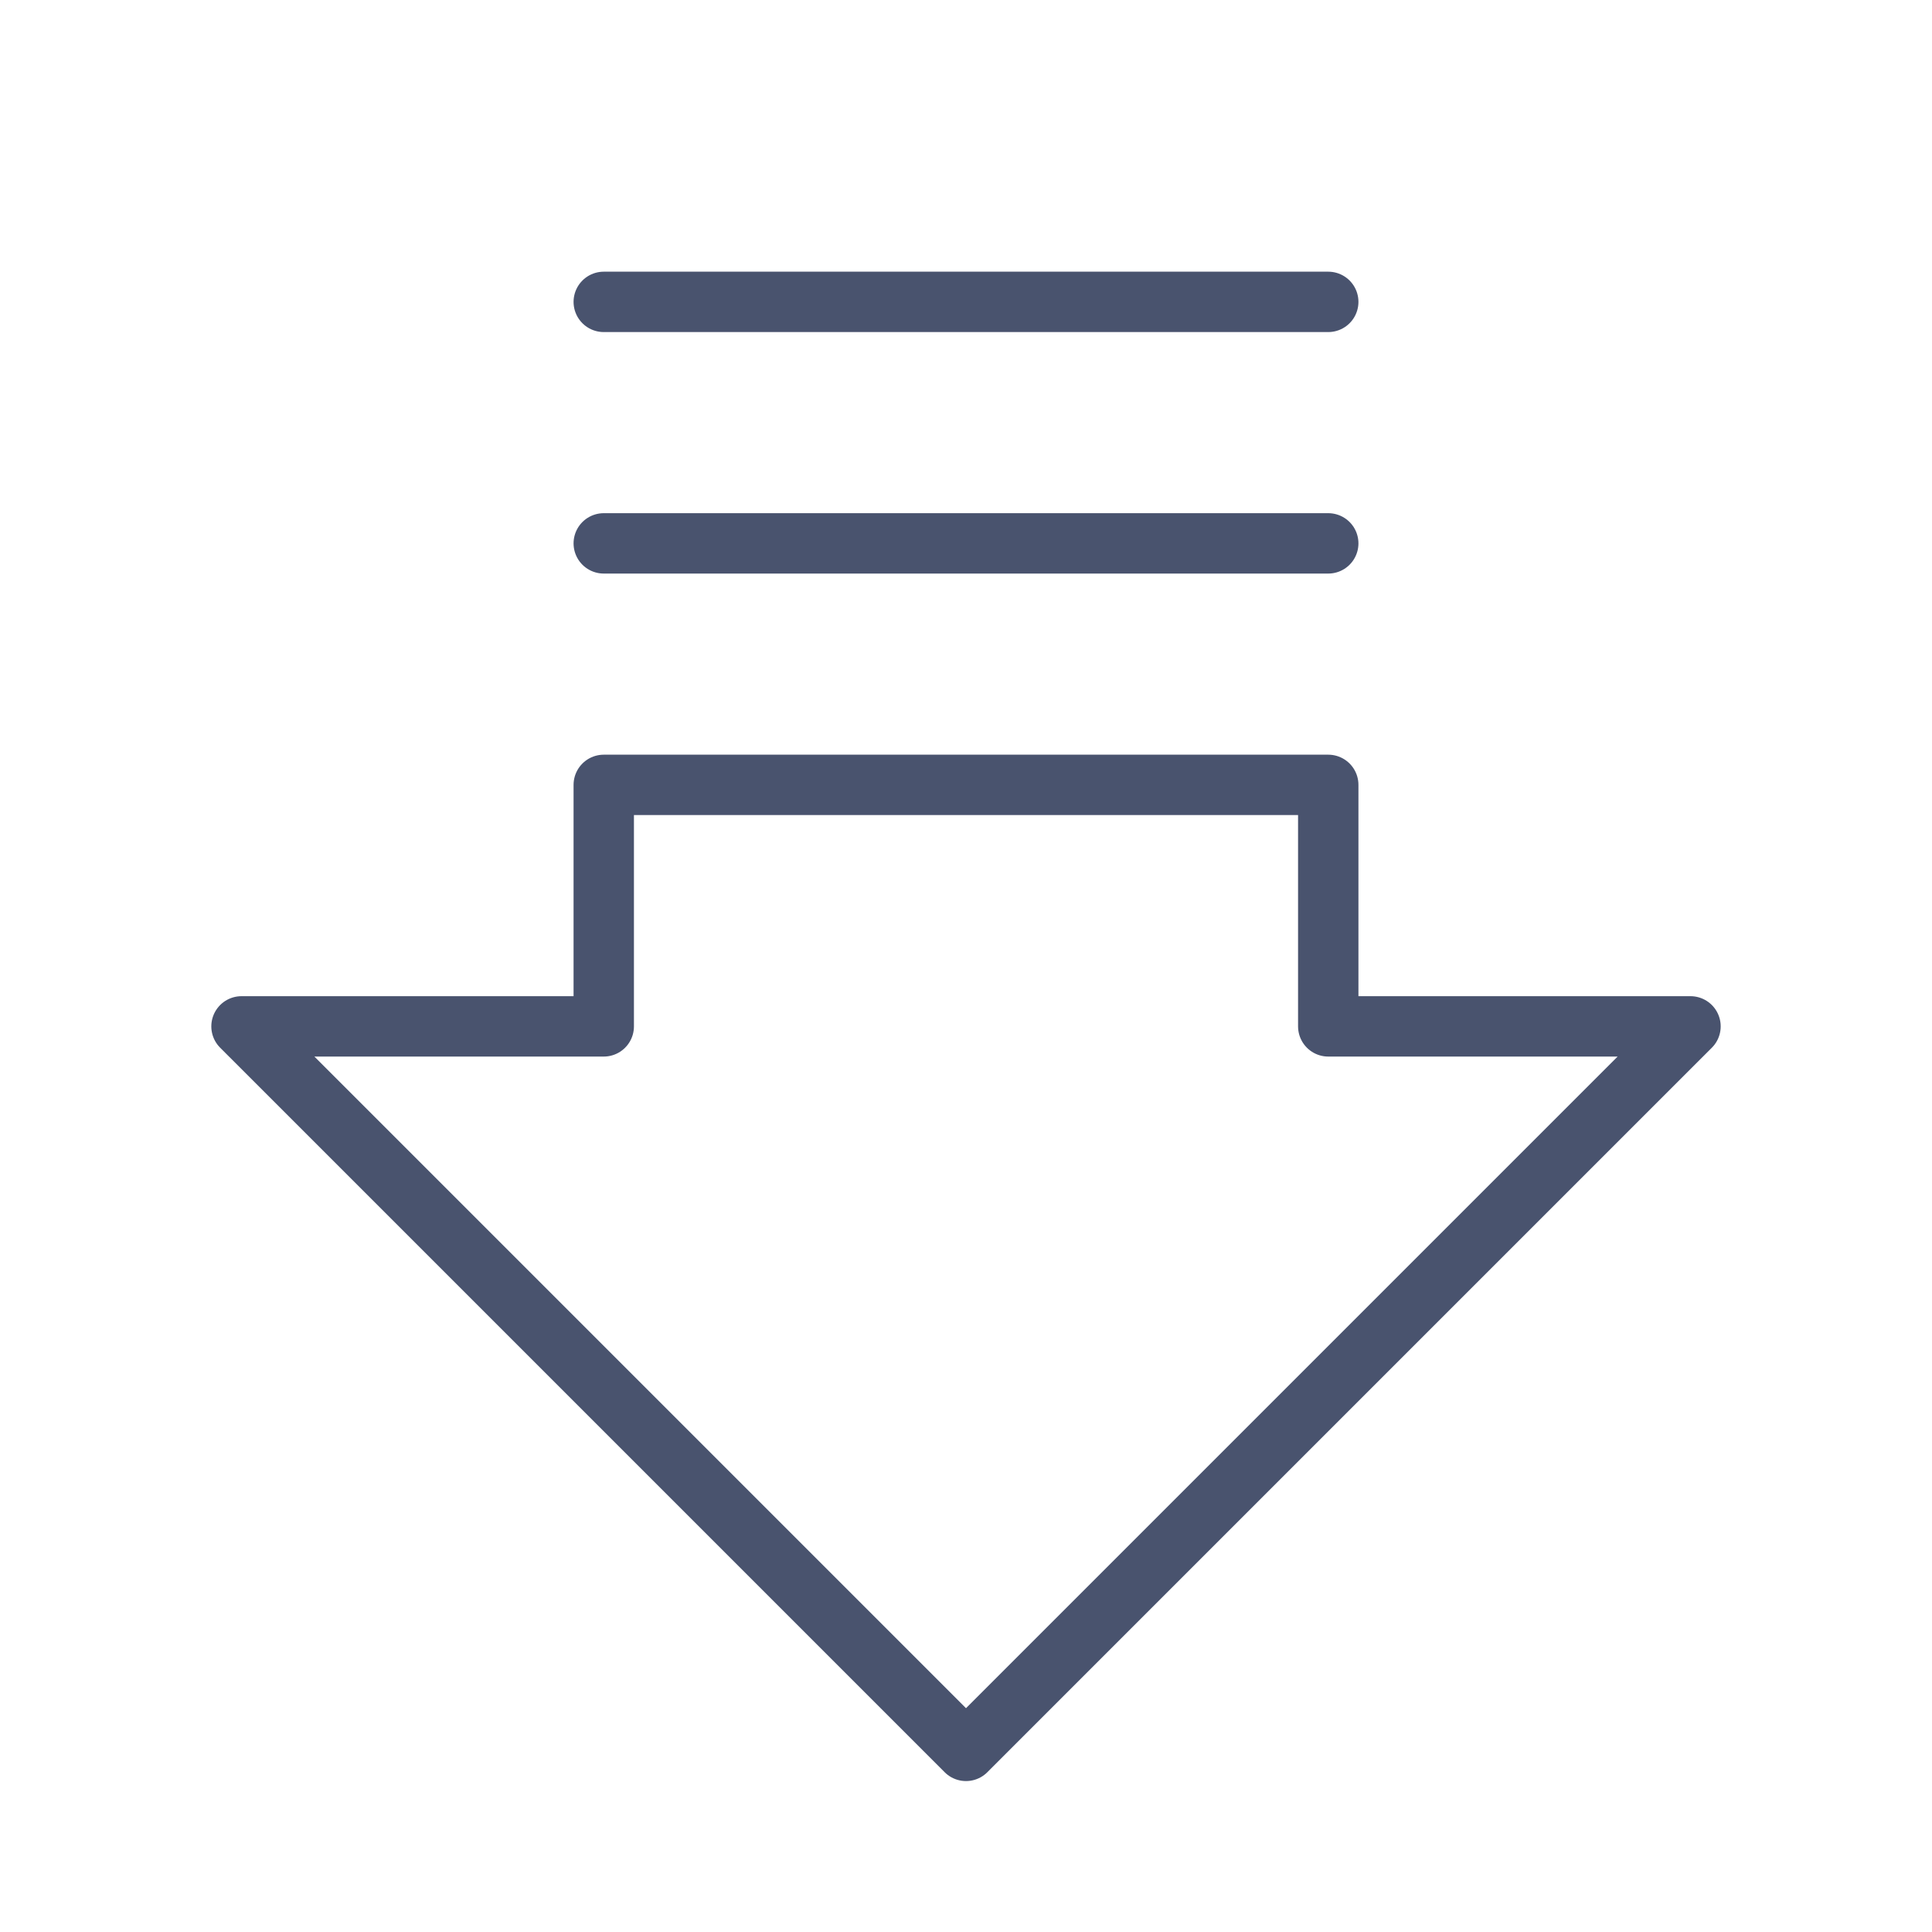 <svg width="32" height="32" viewBox="0 0 32 32" fill="none" xmlns="http://www.w3.org/2000/svg">
<path d="M4 17L16 29L28 17H22V13H10V17H4Z" stroke="#49536E" stroke-linecap="round" stroke-linejoin="round"/>
<path d="M22 5H10" stroke="#49536E" stroke-linecap="round" stroke-linejoin="round"/>
<path d="M22 9H10" stroke="#49536E" stroke-linecap="round" stroke-linejoin="round"/>
</svg>

